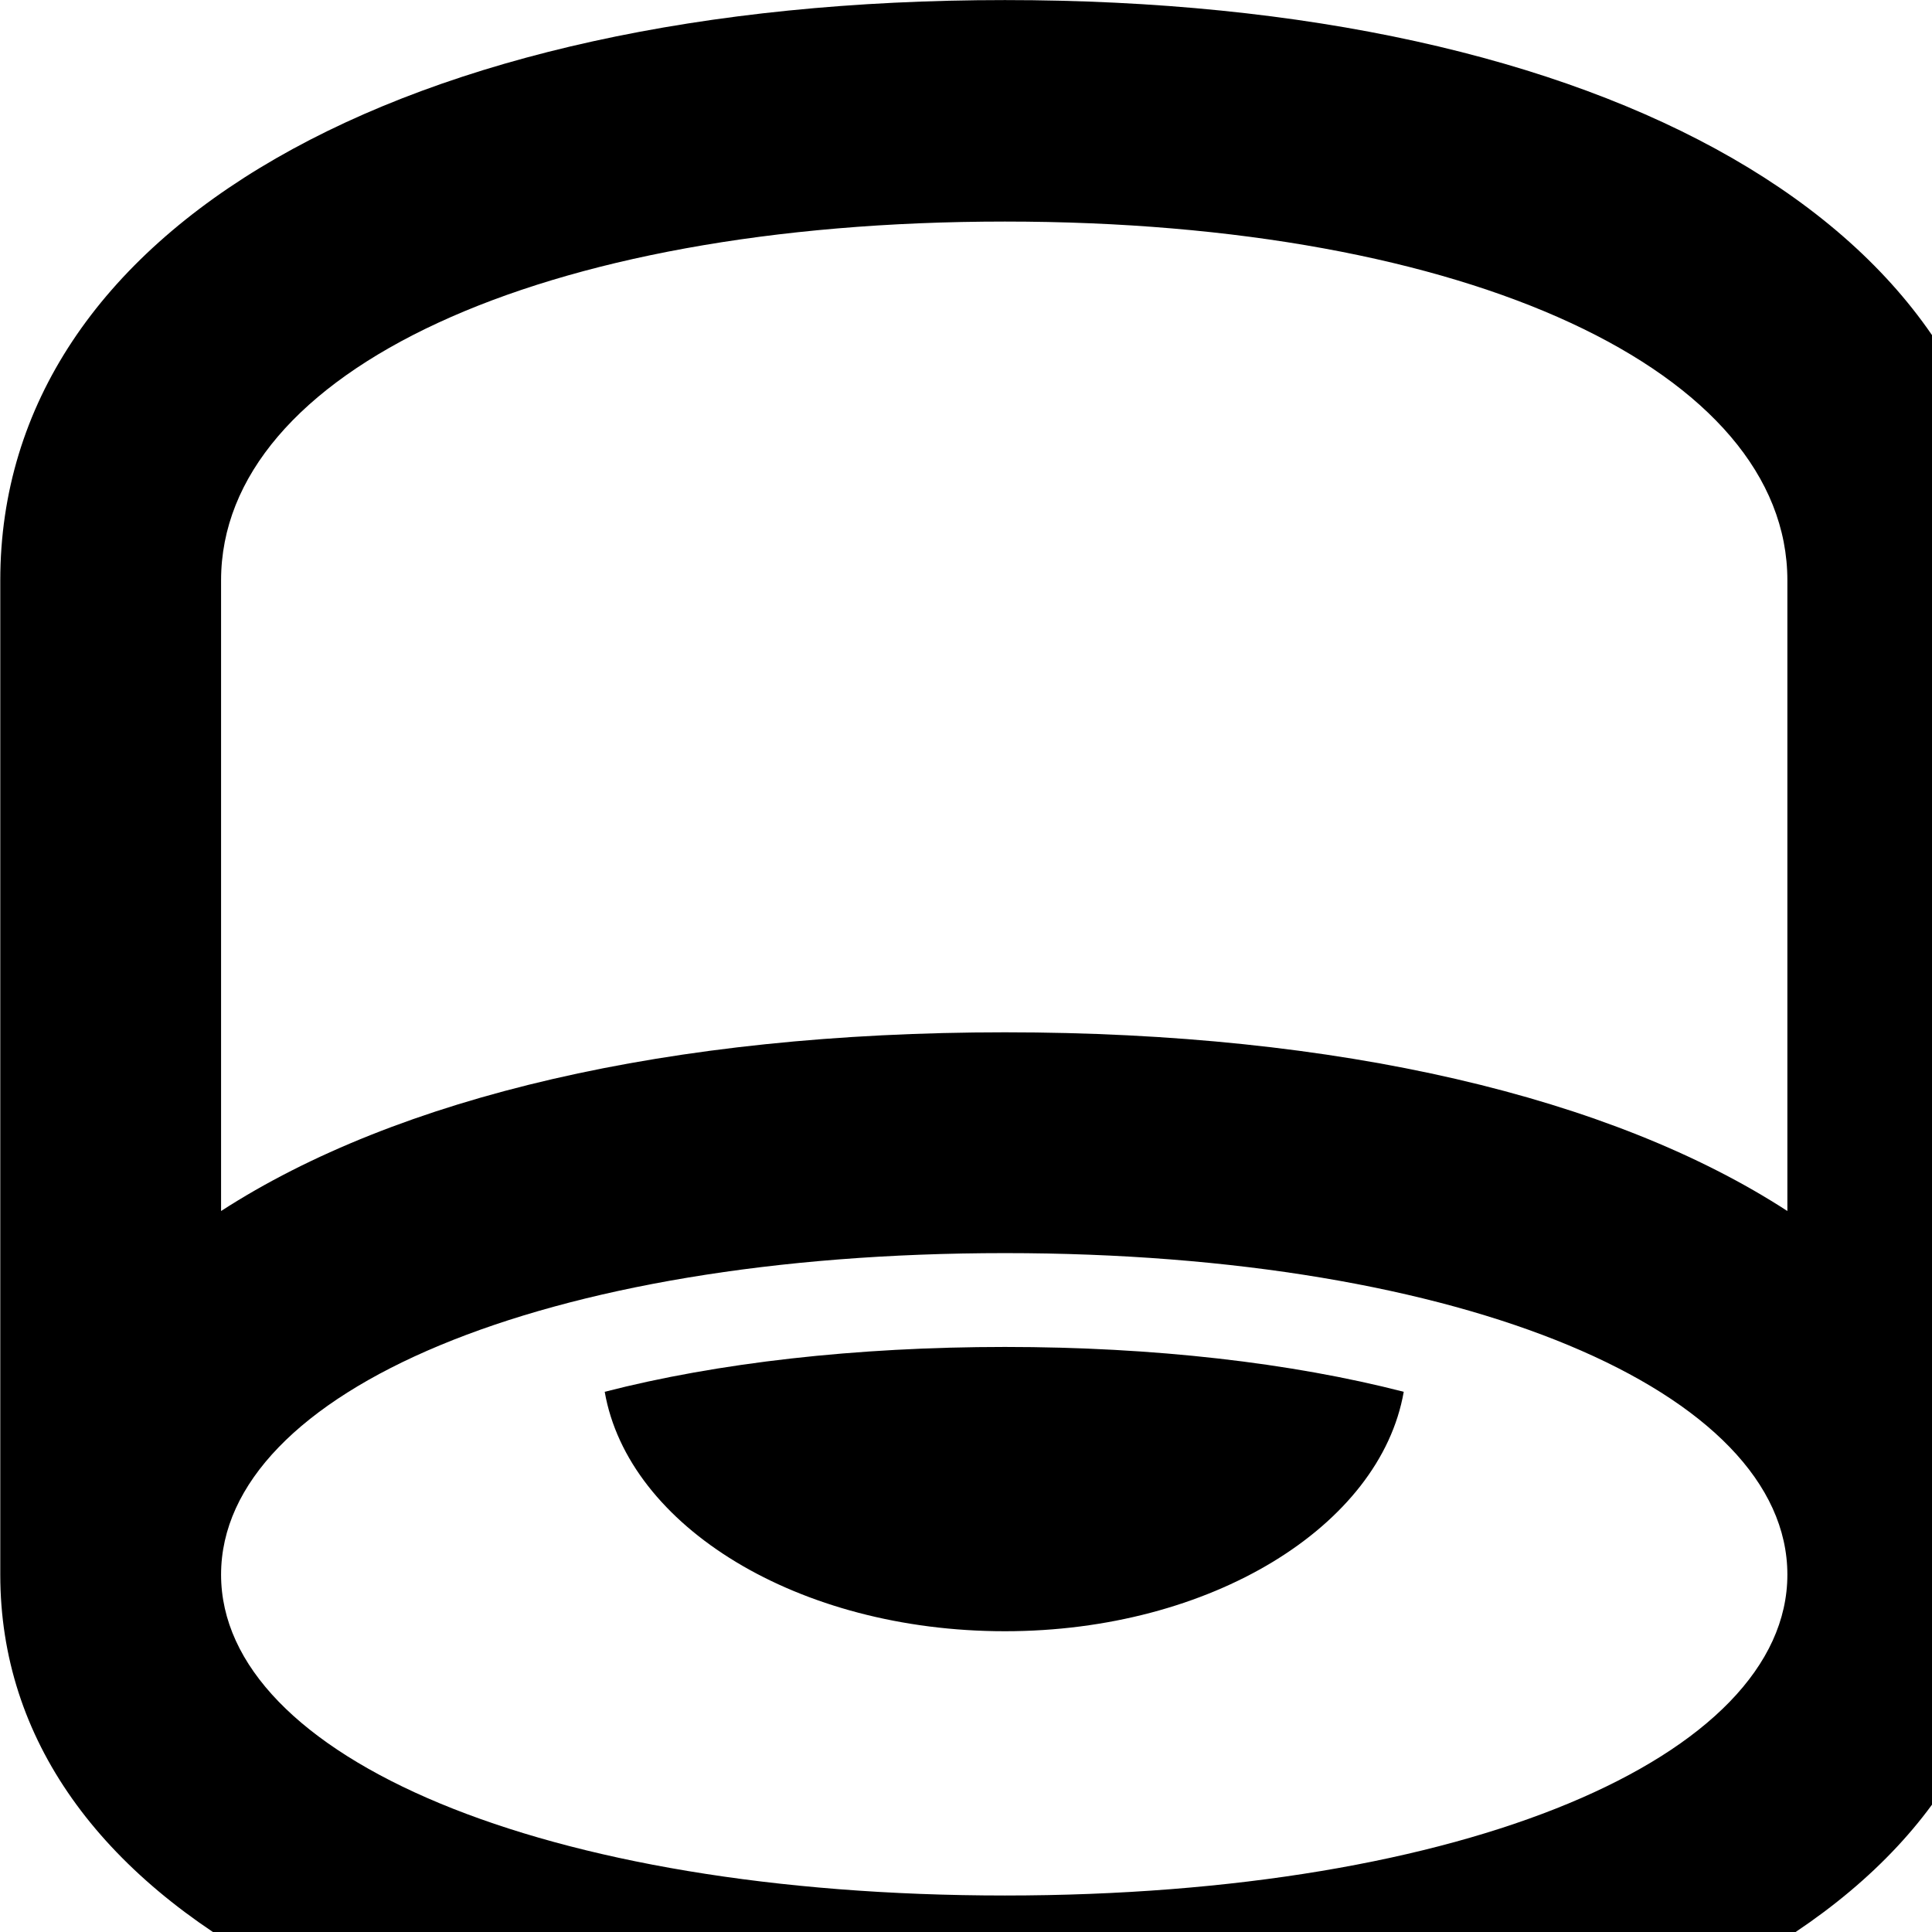 <svg xmlns="http://www.w3.org/2000/svg" viewBox="0 0 28 28" width="28" height="28">
  <path d="M14.564 30.681C23.324 30.681 29.104 27.601 29.104 22.821V8.411C29.104 3.311 23.294 0.001 14.564 0.001C5.814 0.001 0.004 3.311 0.004 8.411V22.821C0.004 27.601 5.784 30.681 14.564 30.681ZM3.204 8.411C3.204 5.391 7.804 3.211 14.564 3.211C21.304 3.211 25.904 5.391 25.904 8.411V17.551C23.364 15.901 19.414 14.961 14.564 14.961C9.694 14.961 5.754 15.901 3.204 17.551ZM14.564 27.471C7.874 27.471 3.204 25.461 3.204 22.821C3.204 20.171 7.874 18.161 14.564 18.161C21.234 18.161 25.904 20.171 25.904 22.821C25.904 25.461 21.234 27.471 14.564 27.471ZM14.564 23.641C17.544 23.641 20.004 22.121 20.344 20.171C18.714 19.751 16.724 19.521 14.564 19.521C12.404 19.521 10.394 19.751 8.764 20.171C9.104 22.121 11.564 23.641 14.564 23.641Z" />
</svg>